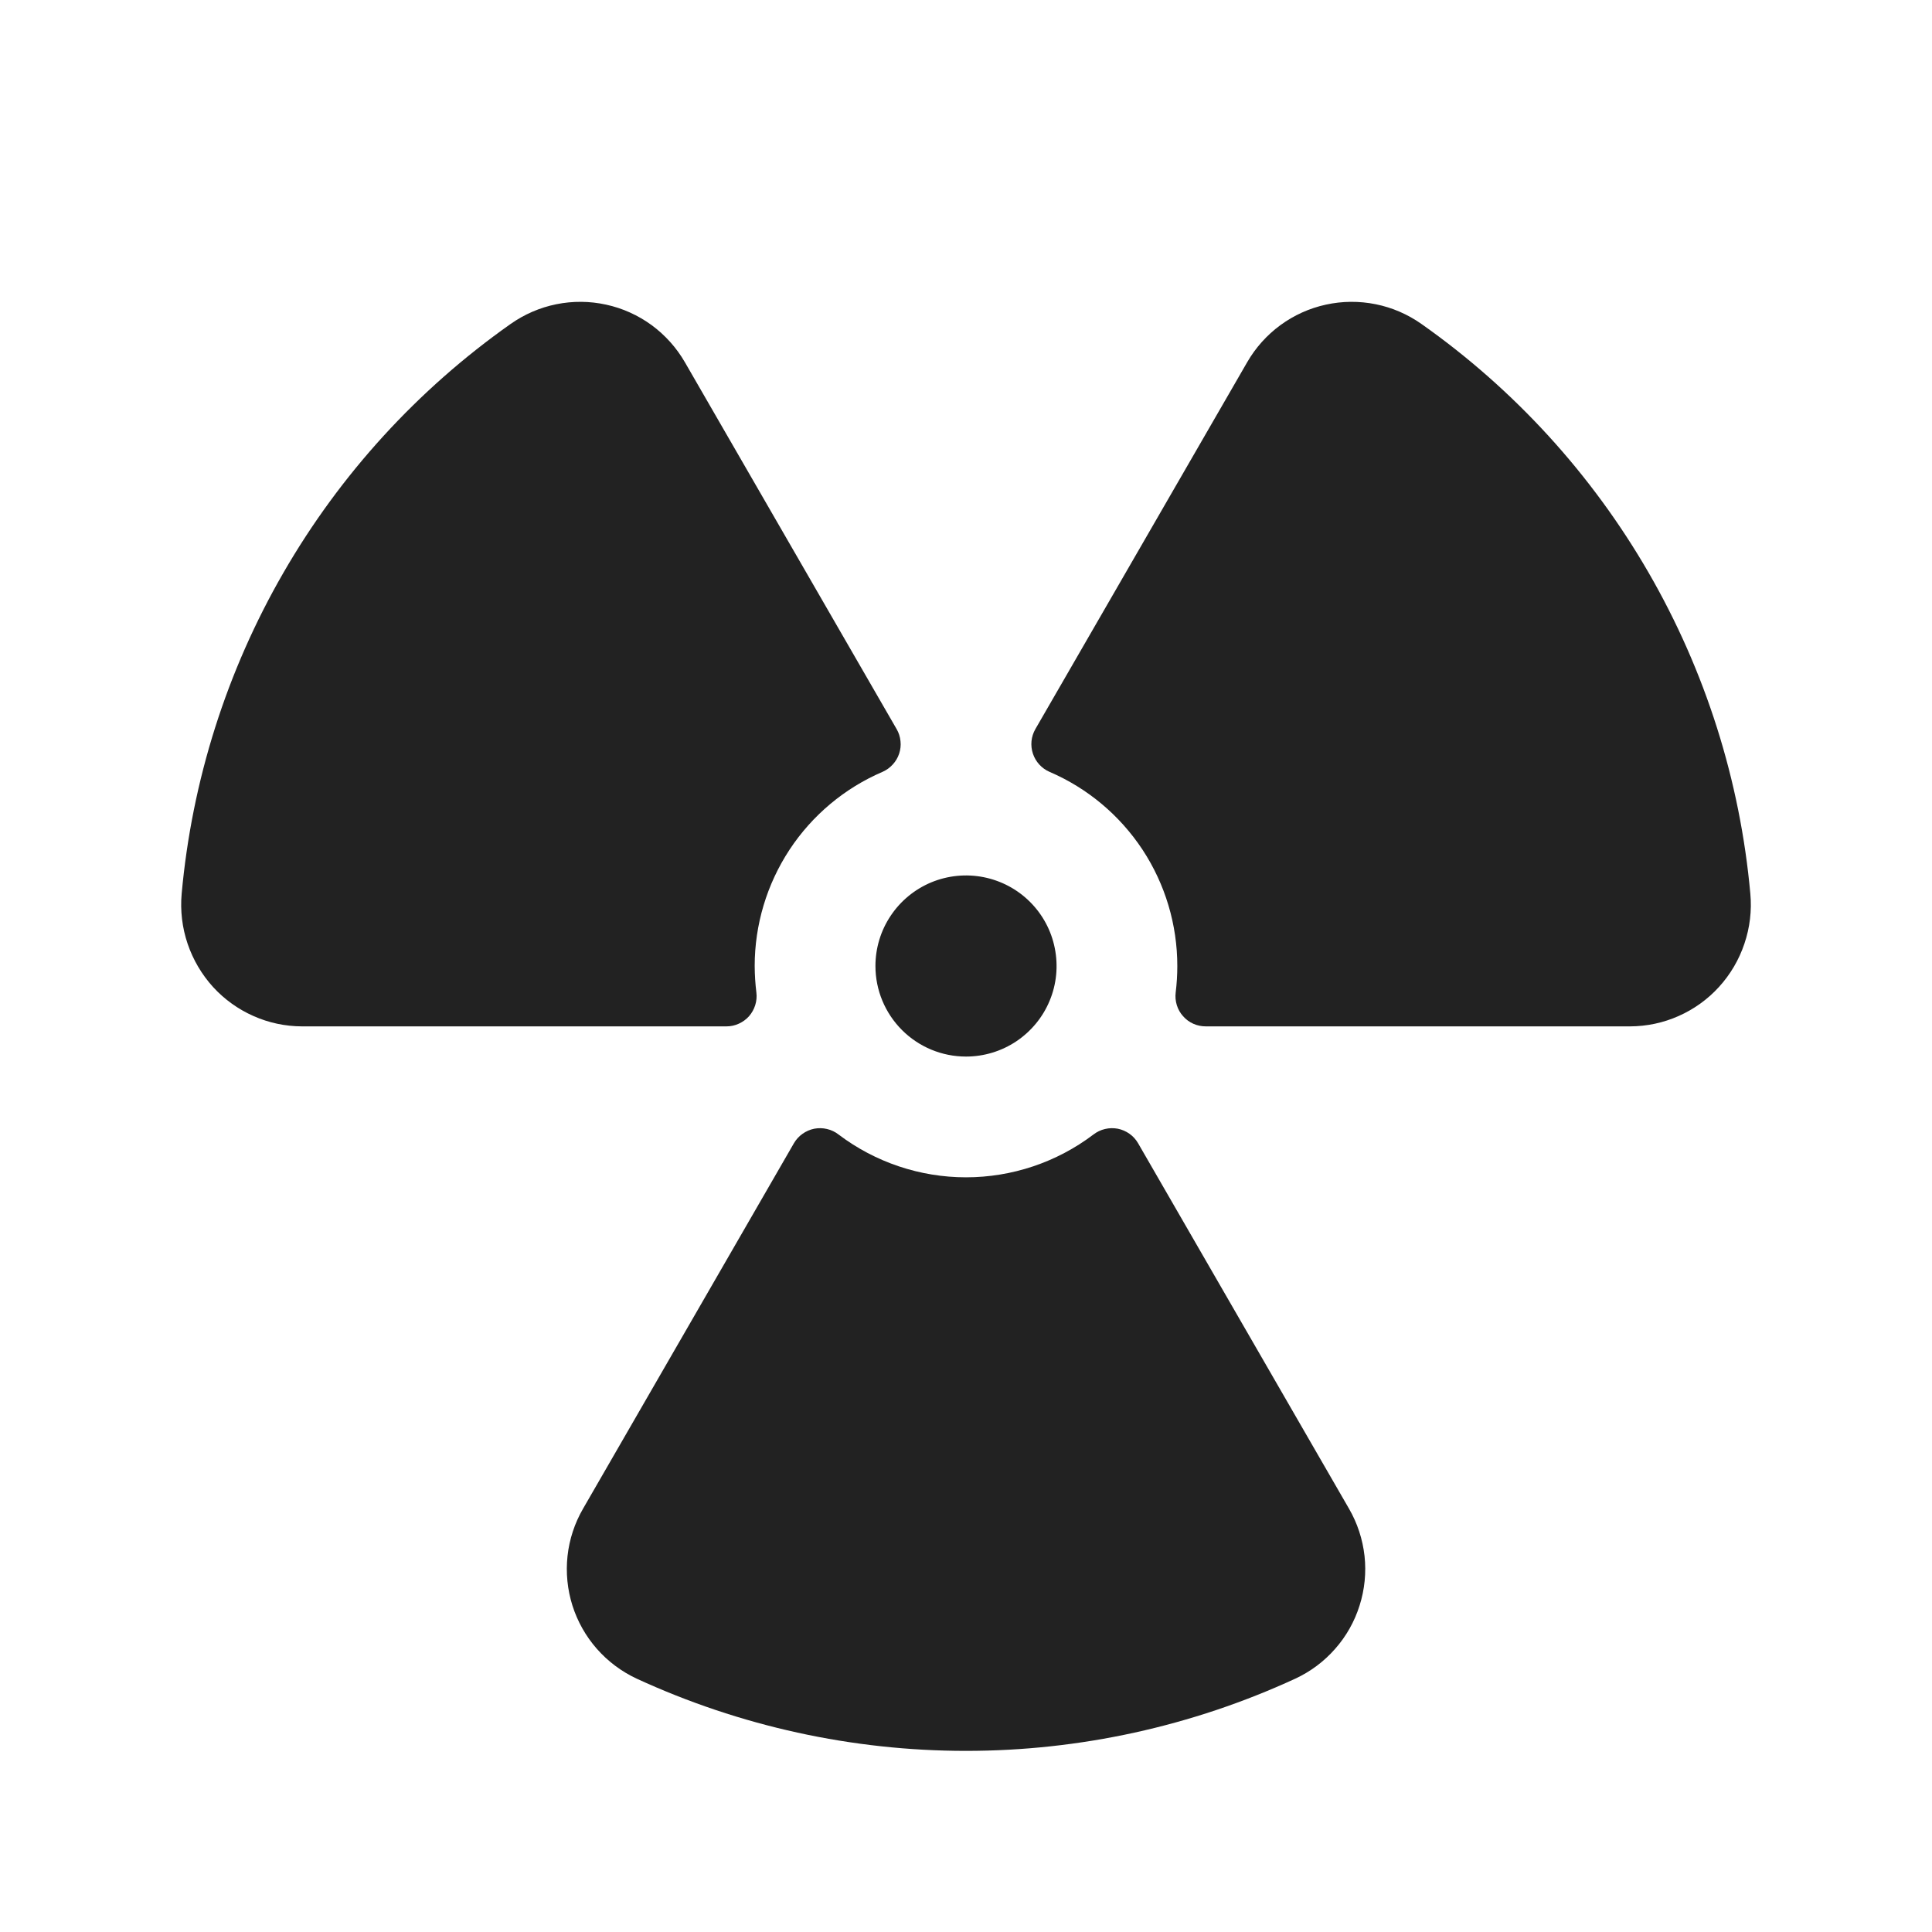 <svg width="32" height="32" viewBox="0 0 32 32" fill="none" xmlns="http://www.w3.org/2000/svg">
<path d="M14.5 16C14.5 15.703 14.588 15.413 14.753 15.167C14.918 14.92 15.152 14.728 15.426 14.614C15.7 14.501 16.002 14.471 16.293 14.529C16.584 14.587 16.851 14.729 17.061 14.939C17.271 15.149 17.414 15.416 17.471 15.707C17.529 15.998 17.5 16.3 17.386 16.574C17.273 16.848 17.08 17.082 16.834 17.247C16.587 17.412 16.297 17.5 16 17.5C15.602 17.5 15.221 17.342 14.94 17.061C14.658 16.779 14.5 16.398 14.5 16ZM12.528 16.439C12.51 16.293 12.501 16.147 12.5 16C12.5 15.316 12.701 14.646 13.077 14.074C13.453 13.503 13.989 13.054 14.618 12.784C14.682 12.756 14.74 12.714 14.787 12.662C14.835 12.61 14.871 12.549 14.893 12.482C14.915 12.415 14.923 12.345 14.915 12.275C14.908 12.205 14.887 12.137 14.851 12.076L11.344 6C11.205 5.759 11.017 5.55 10.793 5.385C10.568 5.221 10.312 5.105 10.04 5.046C9.768 4.986 9.487 4.984 9.215 5.039C8.942 5.094 8.684 5.206 8.457 5.366C6.919 6.45 5.635 7.856 4.695 9.485C3.754 11.114 3.179 12.929 3.009 14.802C2.984 15.082 3.017 15.364 3.107 15.63C3.197 15.896 3.341 16.141 3.53 16.349C3.717 16.553 3.944 16.716 4.197 16.828C4.45 16.941 4.724 16.999 5 17H12.033C12.104 17 12.173 16.985 12.238 16.955C12.302 16.926 12.36 16.884 12.407 16.831C12.453 16.778 12.488 16.715 12.509 16.648C12.53 16.58 12.537 16.509 12.528 16.439ZM28.991 14.802C28.822 12.929 28.247 11.114 27.306 9.485C26.365 7.856 25.082 6.45 23.544 5.366C23.317 5.206 23.059 5.094 22.786 5.039C22.513 4.984 22.232 4.986 21.96 5.046C21.689 5.105 21.432 5.221 21.208 5.385C20.983 5.55 20.796 5.759 20.657 6L17.149 12.076C17.114 12.137 17.092 12.205 17.085 12.275C17.078 12.345 17.086 12.415 17.108 12.482C17.13 12.549 17.166 12.61 17.213 12.662C17.261 12.714 17.318 12.756 17.383 12.784C18.012 13.054 18.547 13.503 18.924 14.074C19.3 14.646 19.5 15.316 19.5 16C19.5 16.147 19.491 16.293 19.473 16.439C19.464 16.509 19.471 16.581 19.492 16.649C19.513 16.717 19.548 16.779 19.596 16.832C19.643 16.886 19.701 16.928 19.766 16.957C19.831 16.986 19.902 17 19.973 17H27C27.277 16.999 27.551 16.941 27.804 16.828C28.057 16.716 28.284 16.553 28.47 16.349C28.66 16.141 28.804 15.896 28.893 15.63C28.983 15.364 29.017 15.082 28.991 14.802ZM18.85 18.935C18.814 18.873 18.766 18.82 18.708 18.779C18.65 18.738 18.584 18.709 18.514 18.695C18.444 18.682 18.372 18.683 18.302 18.7C18.233 18.716 18.168 18.747 18.111 18.791C17.504 19.251 16.762 19.5 16 19.5C15.238 19.5 14.497 19.251 13.889 18.791C13.833 18.747 13.768 18.716 13.698 18.7C13.629 18.683 13.557 18.682 13.487 18.695C13.417 18.709 13.351 18.738 13.293 18.779C13.235 18.82 13.186 18.873 13.15 18.935L9.657 24.989C9.518 25.229 9.43 25.496 9.4 25.772C9.37 26.048 9.398 26.328 9.481 26.592C9.565 26.857 9.703 27.102 9.886 27.31C10.07 27.519 10.295 27.687 10.546 27.804C12.257 28.592 14.117 29 16 29C17.883 29 19.744 28.592 21.454 27.804C21.706 27.687 21.931 27.519 22.114 27.31C22.298 27.102 22.436 26.857 22.519 26.592C22.603 26.328 22.631 26.048 22.601 25.772C22.57 25.496 22.483 25.229 22.344 24.989L18.85 18.935Z" fill="#222222"/>
</svg>
